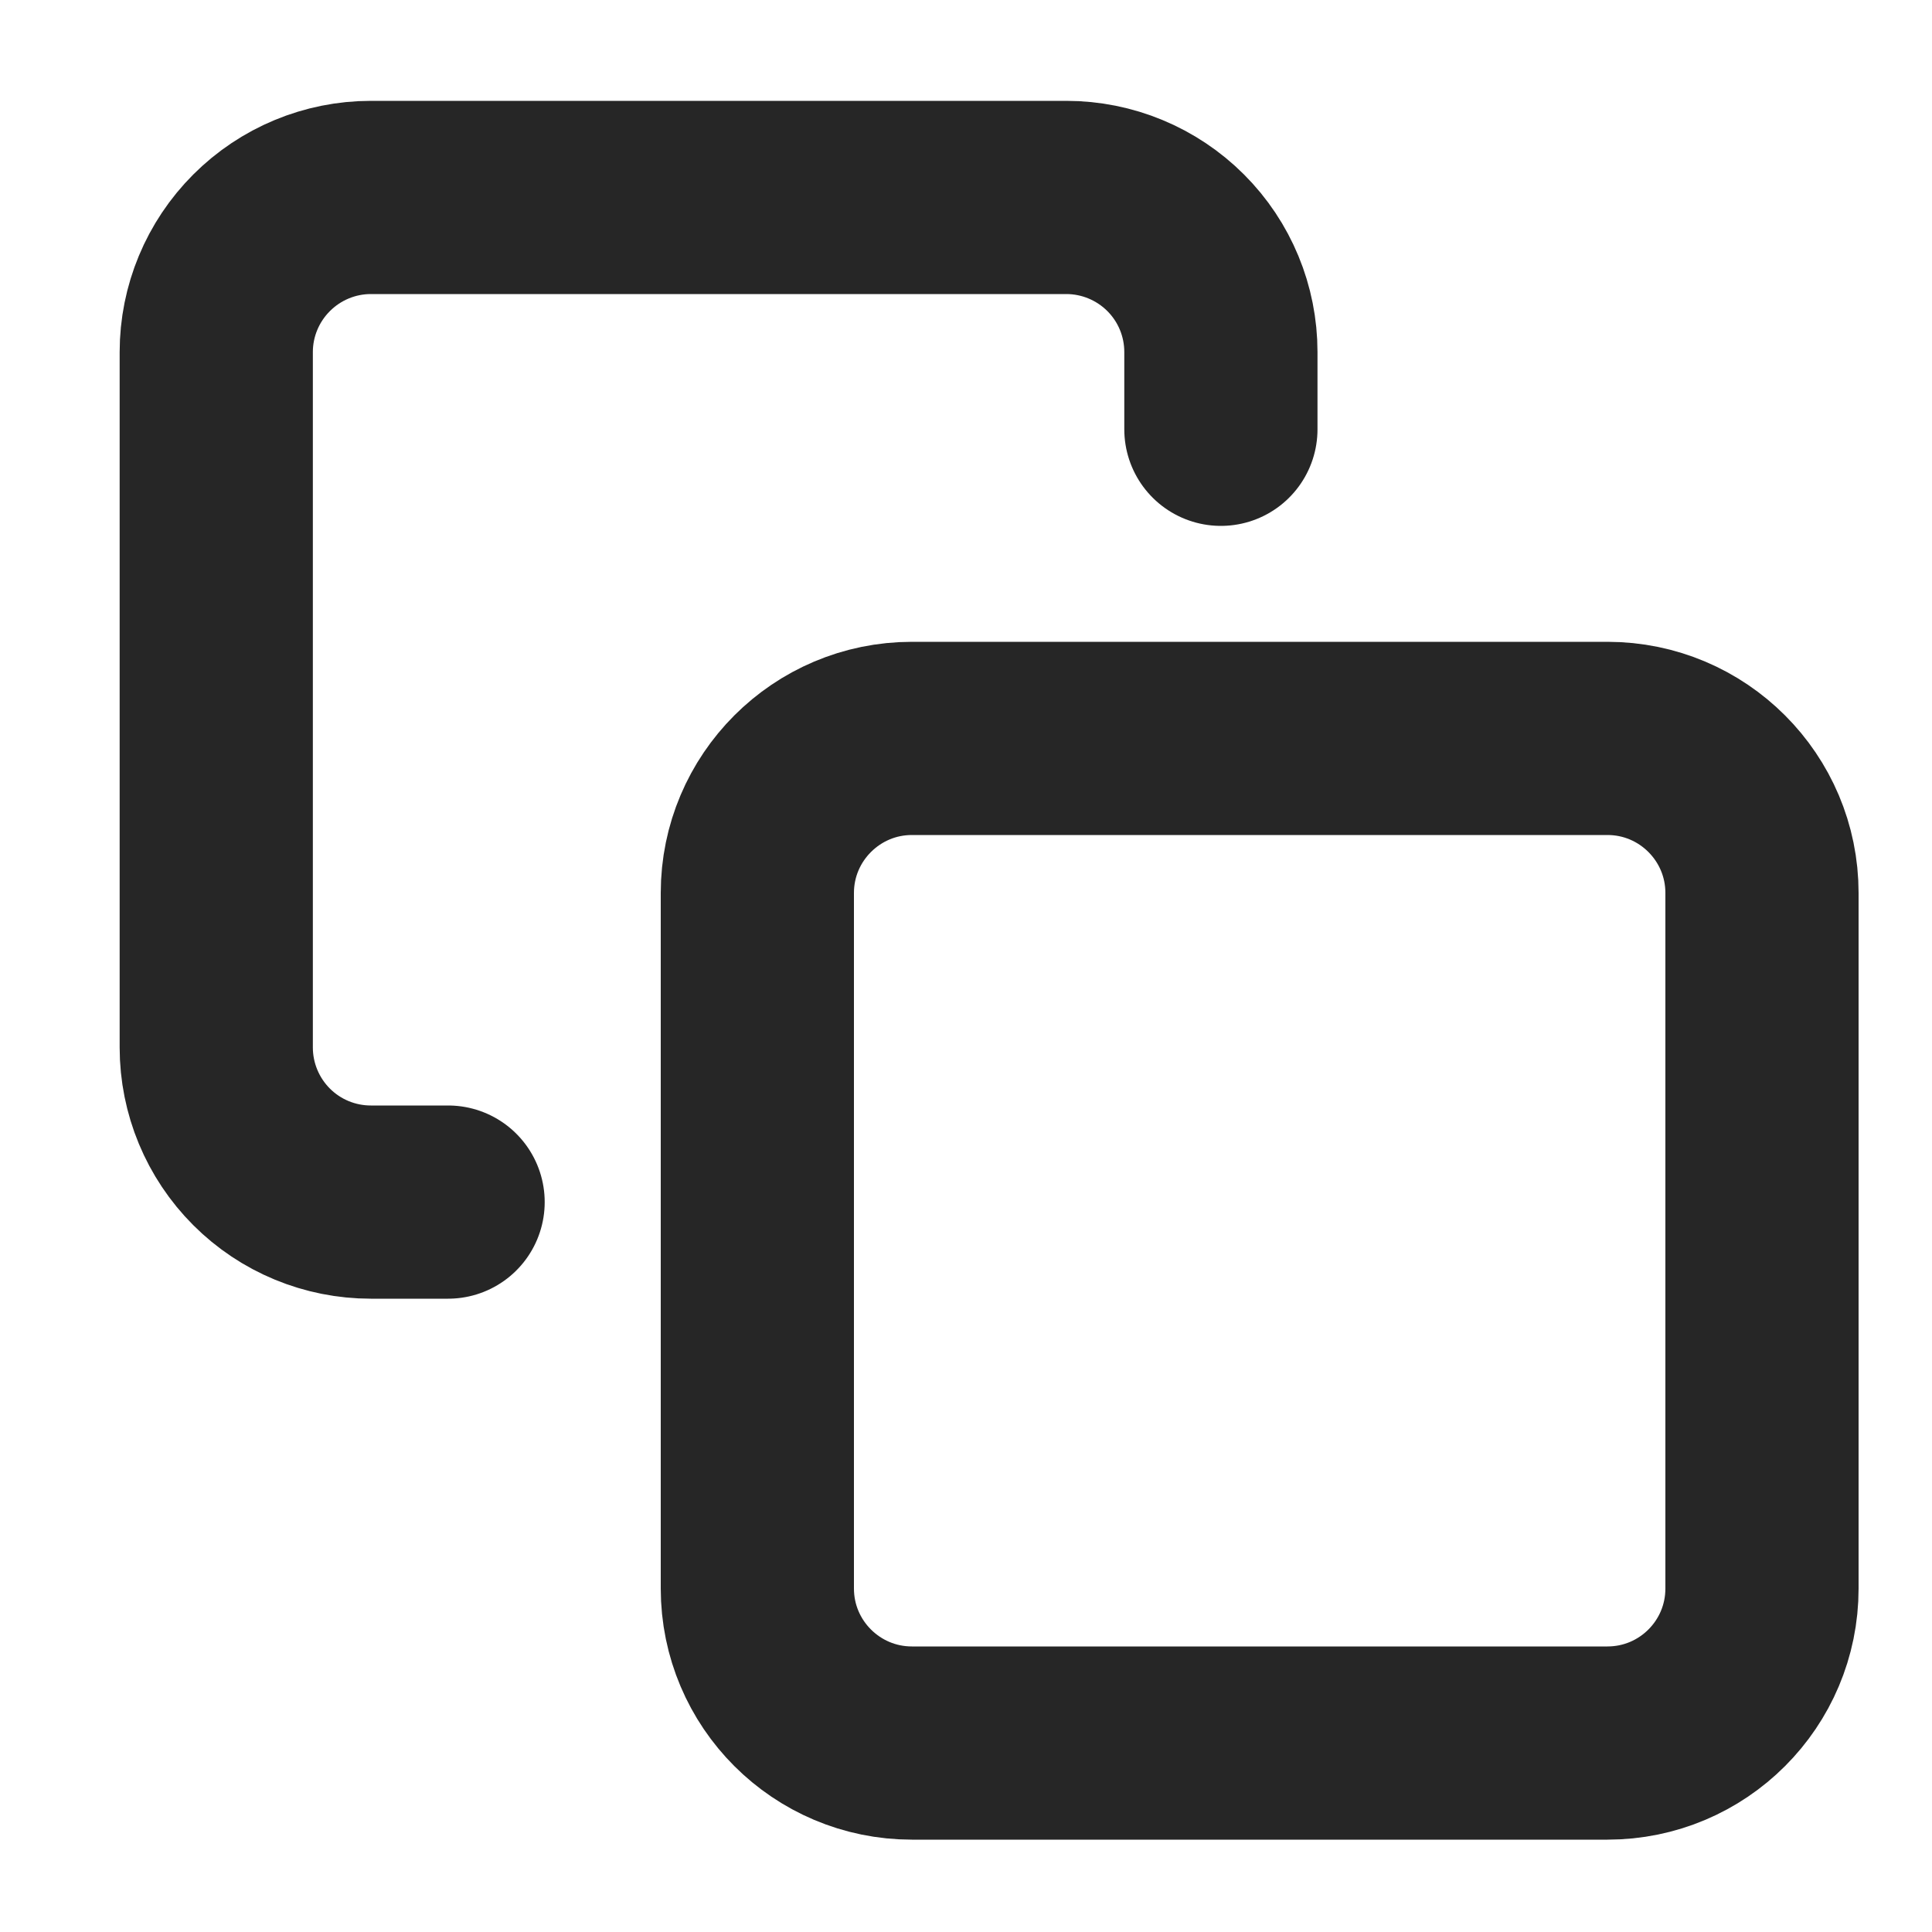 <svg width="15" height="15" viewBox="0 0 15 15" fill="none" xmlns="http://www.w3.org/2000/svg">
<path d="M12.48 5.733H7.08C6.418 5.733 5.88 6.271 5.88 6.933V12.333C5.88 12.996 6.418 13.533 7.08 13.533H12.48C13.143 13.533 13.68 12.996 13.68 12.333V6.933C13.68 6.271 13.143 5.733 12.48 5.733Z" stroke="#262626" stroke-width="1.5" stroke-linecap="round" stroke-linejoin="round"/>
<path d="M3.479 9.333H2.879C2.561 9.333 2.256 9.207 2.031 8.982C1.806 8.757 1.679 8.451 1.679 8.133V2.733C1.679 2.415 1.806 2.11 2.031 1.885C2.256 1.66 2.561 1.533 2.879 1.533H8.279C8.597 1.533 8.903 1.66 9.128 1.885C9.353 2.11 9.479 2.415 9.479 2.733V3.333" stroke="#262626" stroke-width="1.5" stroke-linecap="round" stroke-linejoin="round"/>
</svg>

